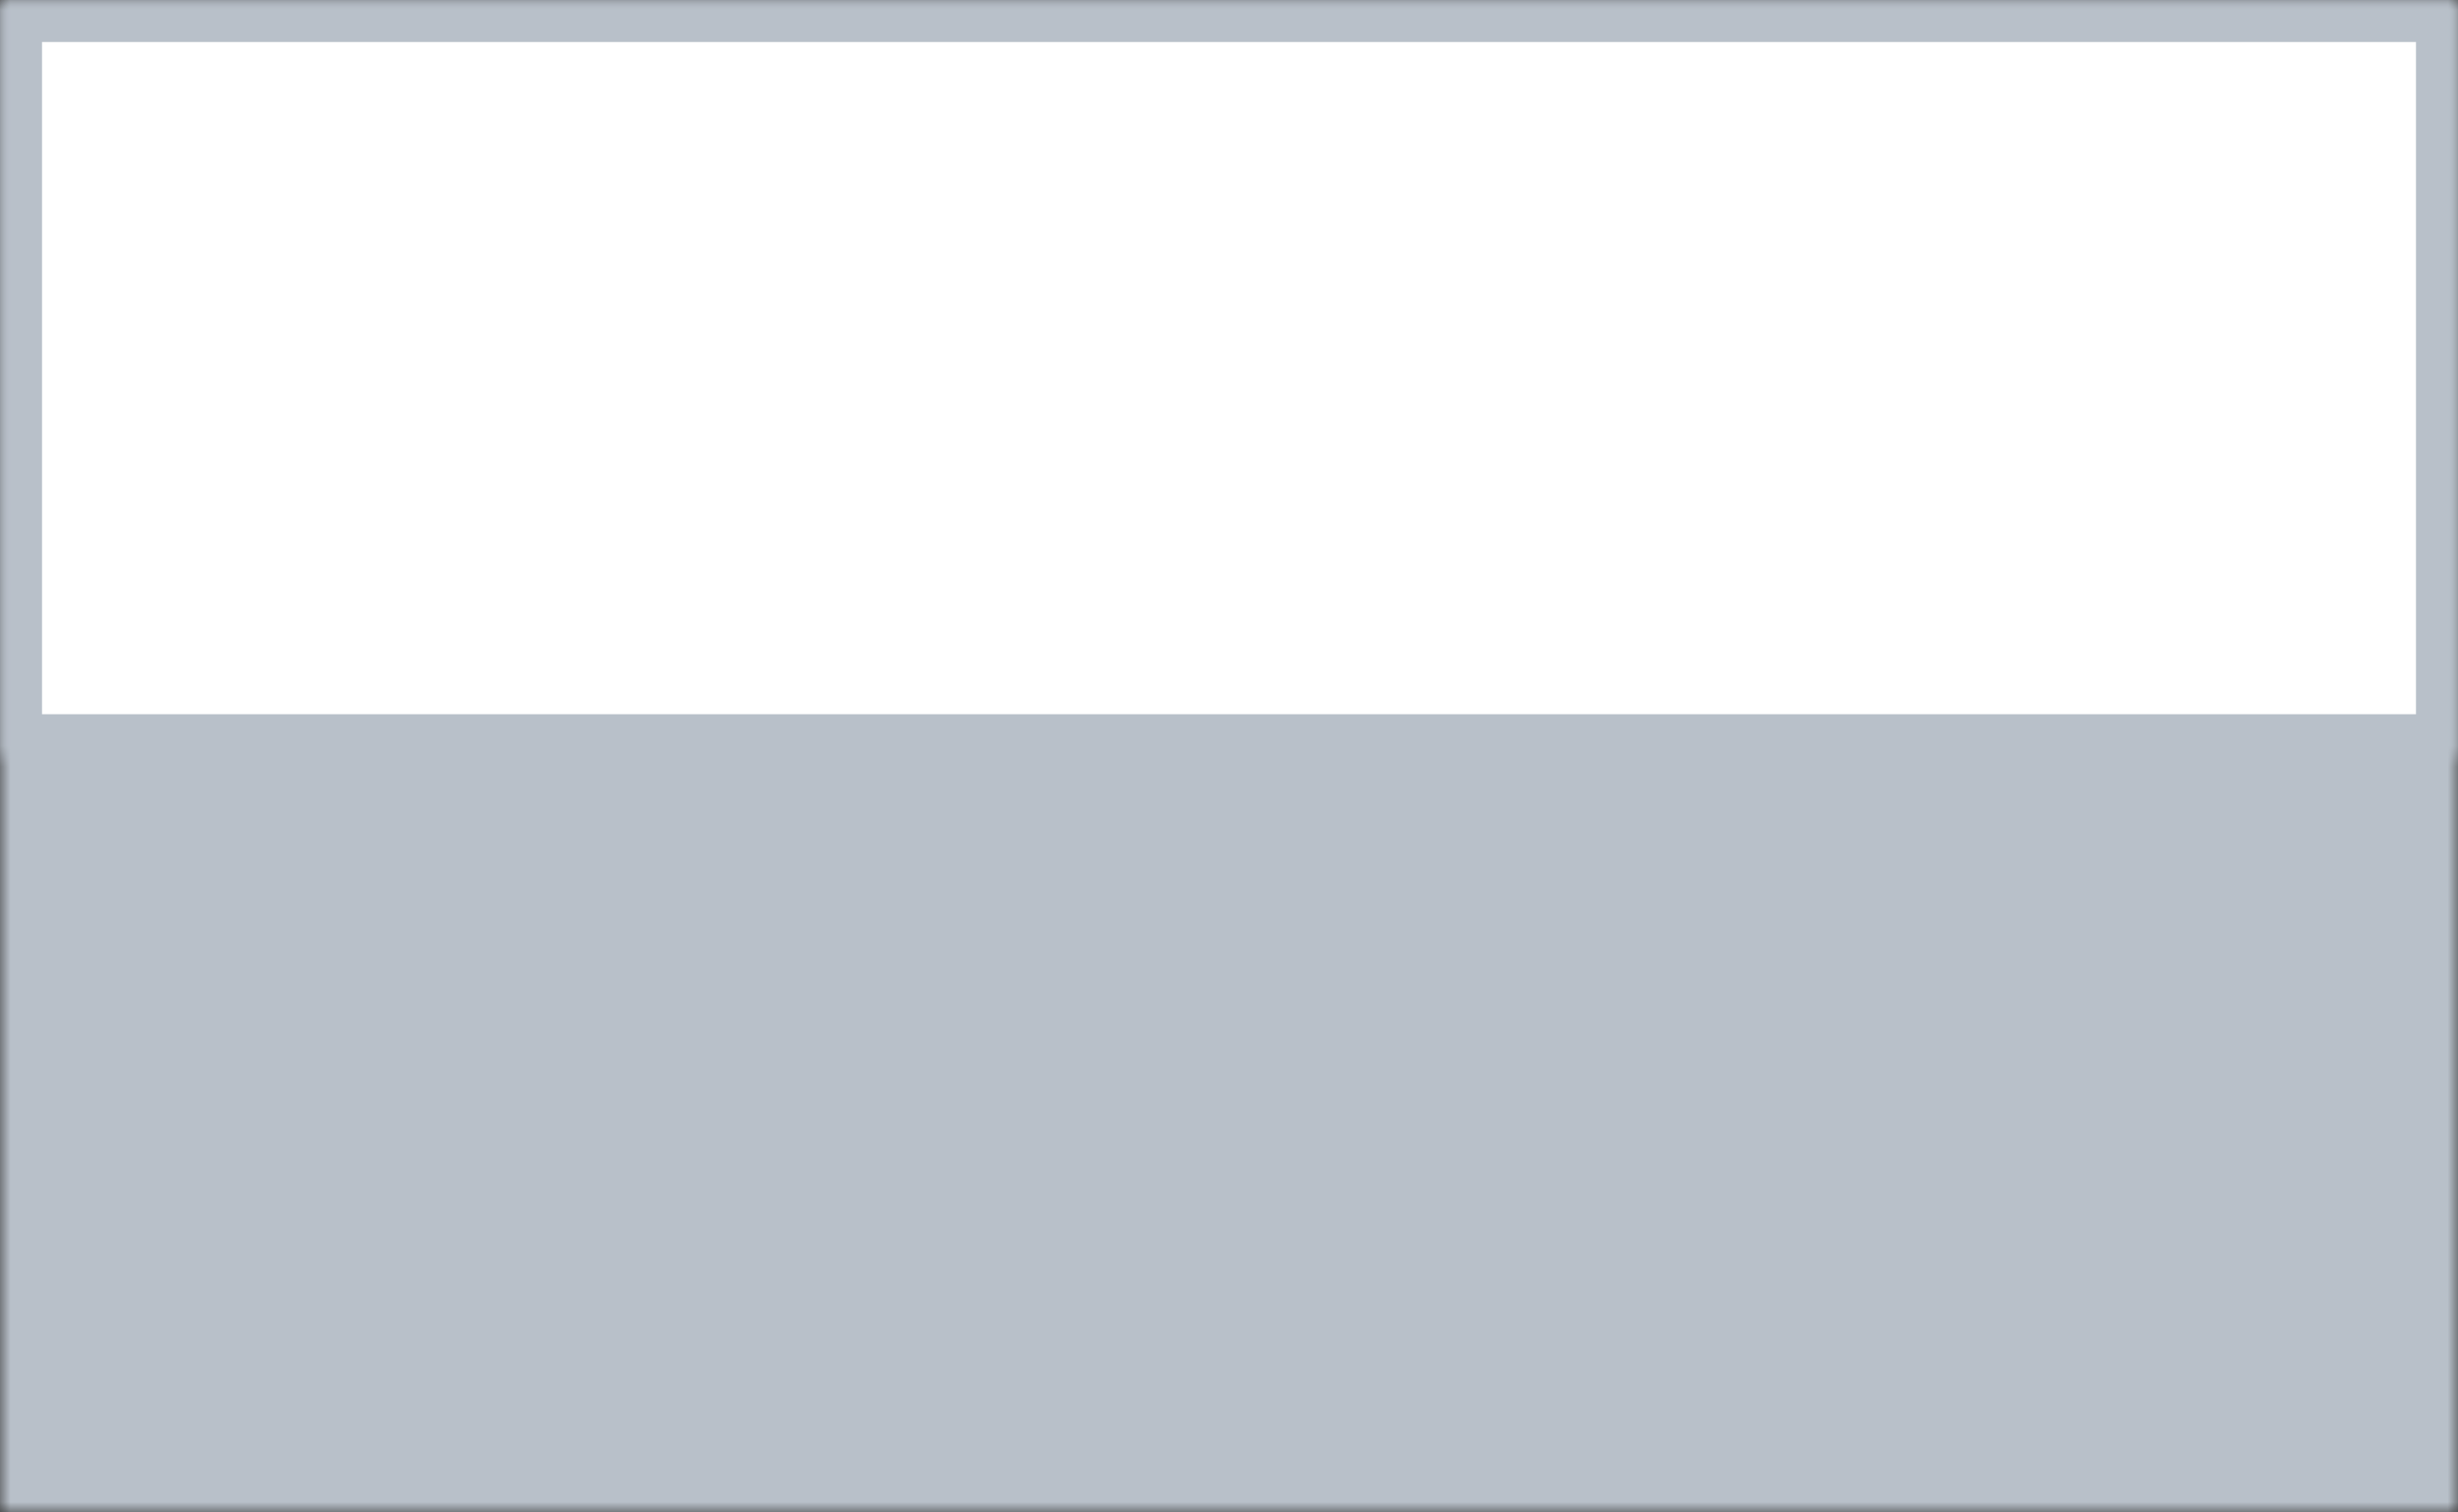 <?xml version="1.0" encoding="UTF-8" standalone="no"?>
<svg width="117px" height="72px" viewBox="0 0 117 72" version="1.1" xmlns="http://www.w3.org/2000/svg" xmlns:xlink="http://www.w3.org/1999/xlink">
    <rect x="0" y="0" width="117" height="72" fill="#333333" stroke="none"/>
    <!-- Generator: Sketch 3.7.2 (28276) - http://www.bohemiancoding.com/sketch -->
    <title>Group 4</title>
    <desc>Created with Sketch.</desc>
    <defs>
        <rect id="path-1" x="0" y="0" width="117" height="72"></rect>
        <mask id="mask-2" maskContentUnits="userSpaceOnUse" maskUnits="objectBoundingBox" x="0" y="0" width="117" height="72" fill="white">
            <use xlink:href="#path-1"></use>
        </mask>
        <rect id="path-3" x="0" y="0" width="117" height="36"></rect>
        <mask id="mask-4" maskContentUnits="userSpaceOnUse" maskUnits="objectBoundingBox" x="0" y="0" width="117" height="36" fill="white">
            <use xlink:href="#path-3"></use>
        </mask>
    </defs>
    <g id="Page-1" stroke="none" stroke-width="1" fill="none" fill-rule="evenodd">
        <g id="Group-4" stroke="#B8C0C9" stroke-width="4">
            <use id="Rectangle-1955" mask="url(#mask-2)" fill="#B8C0C9" xlink:href="#path-1"></use>
            <use id="Rectangle-1955" mask="url(#mask-4)" fill="#FFFFFF" xlink:href="#path-3"></use>
        </g>
    </g>
</svg>
